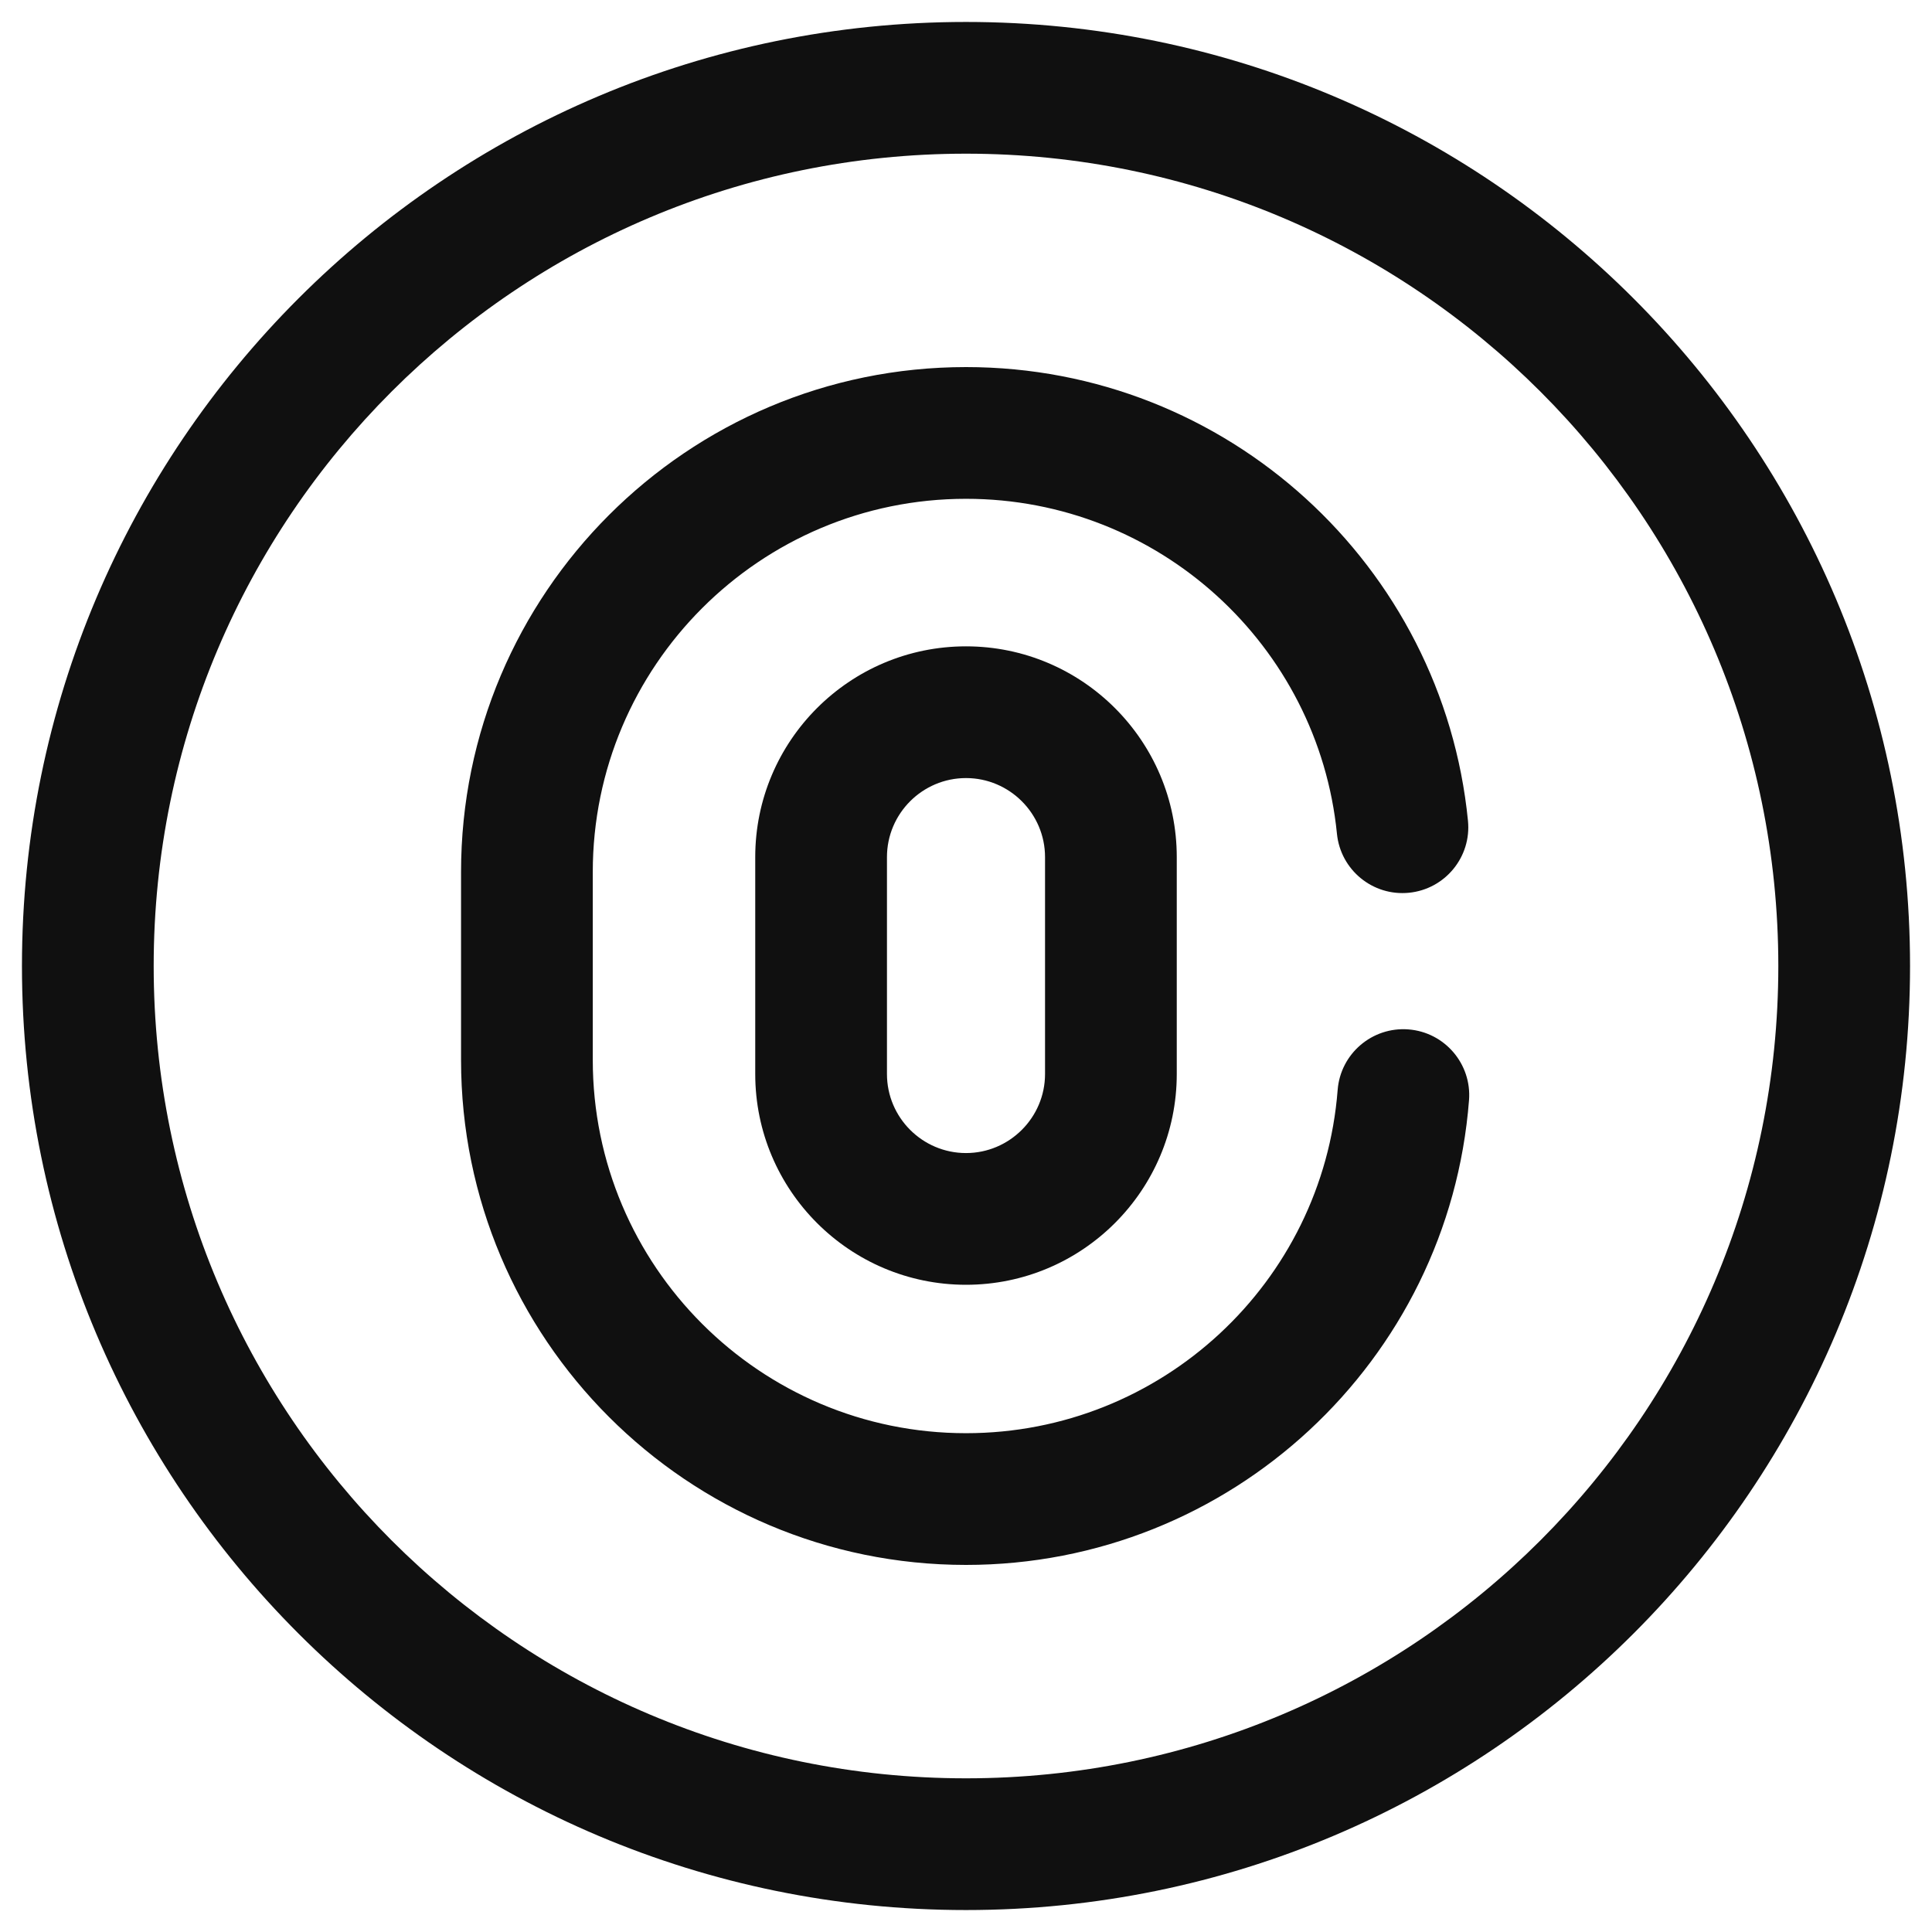 <svg width="22" height="22" viewBox="0 0 22 22" fill="none" xmlns="http://www.w3.org/2000/svg">
<path fill-rule="evenodd" clip-rule="evenodd" d="M11 1.75C5.891 1.75 1.75 5.891 1.75 11C1.75 16.109 5.891 20.25 11 20.25C16.109 20.25 20.25 16.109 20.25 11C20.25 5.891 16.109 1.75 11 1.75ZM0.25 11C0.25 5.063 5.063 0.25 11 0.25C16.937 0.25 21.75 5.063 21.75 11C21.75 16.937 16.937 21.75 11 21.75C5.063 21.75 0.25 16.937 0.25 11Z" fill="#101010"/>
<path fill-rule="evenodd" clip-rule="evenodd" d="M11 8.86C10.504 8.86 10.1 9.264 10.1 9.76V12.23C10.1 12.726 10.504 13.13 11 13.13C11.495 13.13 11.9 12.726 11.9 12.23V9.76C11.9 9.264 11.495 8.86 11 8.86ZM8.6 9.76C8.6 8.436 9.675 7.36 11 7.36C12.324 7.36 13.4 8.436 13.4 9.76V12.23C13.4 13.554 12.324 14.63 11 14.63C9.675 14.63 8.6 13.554 8.6 12.23V9.76Z" fill="#101010"/>
<path fill-rule="evenodd" clip-rule="evenodd" d="M11 5.68C8.654 5.68 6.75 7.584 6.75 9.93V12.07C6.75 14.416 8.654 16.32 11 16.32C13.227 16.32 15.062 14.603 15.232 12.412C15.264 11.999 15.625 11.69 16.038 11.722C16.451 11.754 16.76 12.115 16.728 12.528C16.498 15.497 14.013 17.82 11 17.82C7.826 17.82 5.25 15.244 5.25 12.07V9.93C5.25 6.756 7.826 4.18 11 4.18C13.979 4.18 16.429 6.445 16.716 9.346C16.757 9.758 16.456 10.125 16.044 10.166C15.632 10.207 15.265 9.906 15.224 9.494C15.011 7.355 13.201 5.68 11 5.68Z" fill="#101010"/>
</svg>
